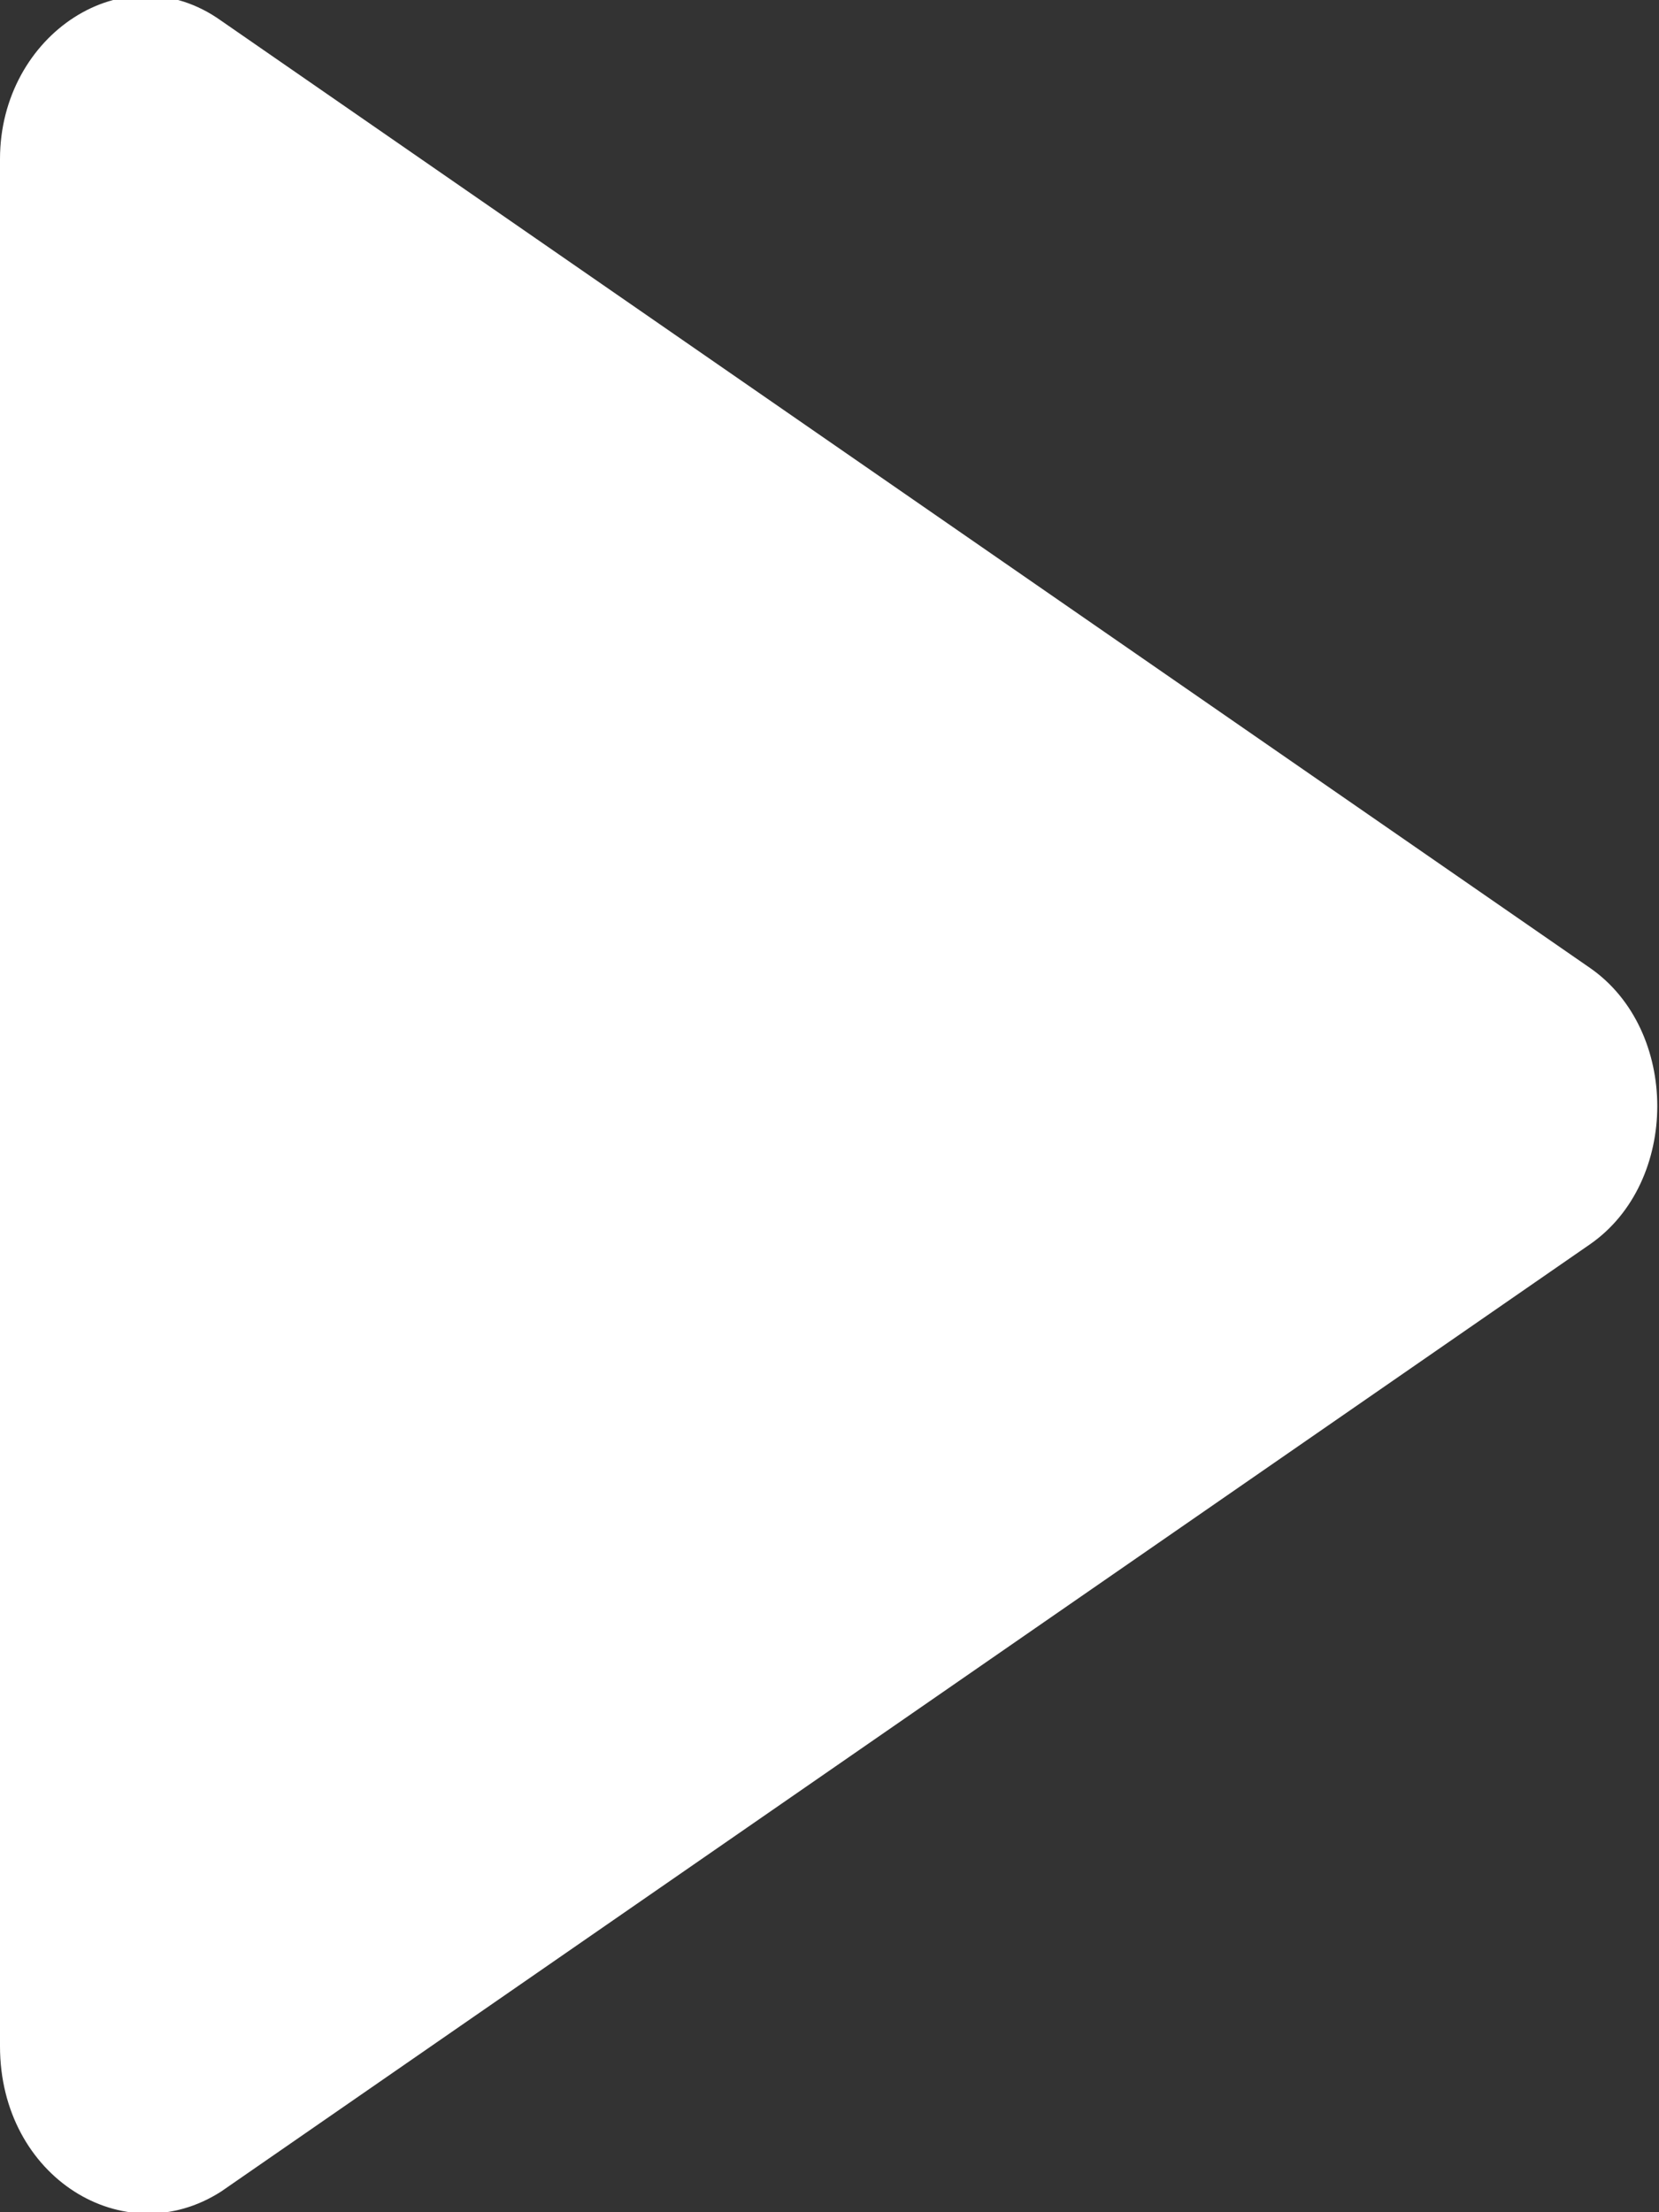 <?xml version="1.0" encoding="utf-8"?>
<!-- Generator: Adobe Illustrator 22.1.0, SVG Export Plug-In . SVG Version: 6.00 Build 0)  -->
<svg version="1.1" id="圖層_1" xmlns="http://www.w3.org/2000/svg" xmlns:xlink="http://www.w3.org/1999/xlink" x="0px" y="0px"
	 viewBox="0 0 24 32" style="enable-background:new 0 0 24 32;" xml:space="preserve">
<rect x="0" y="0" width="24" height="32" fill="#333333" stroke="none"/>
<style type="text/css">
	.st0{fill:#FFFFFF;}
</style>
<title>Fill 1 Copy 2</title>
<desc>Created with Sketch.</desc>
<g id="首頁">
	<g id="Fill-1-Copy-2" transform="translate(-1796, -499)">
		<path class="st0" d="M1799.2,530.7L1819,517c1.3-0.9,1.3-3.1,0-4l-19.8-13.7c-1.4-1-3.2,0.2-3.2,2v27.3
			C1796,530.5,1797.8,531.6,1799.2,530.7"/>
	</g>
</g>
</svg>
